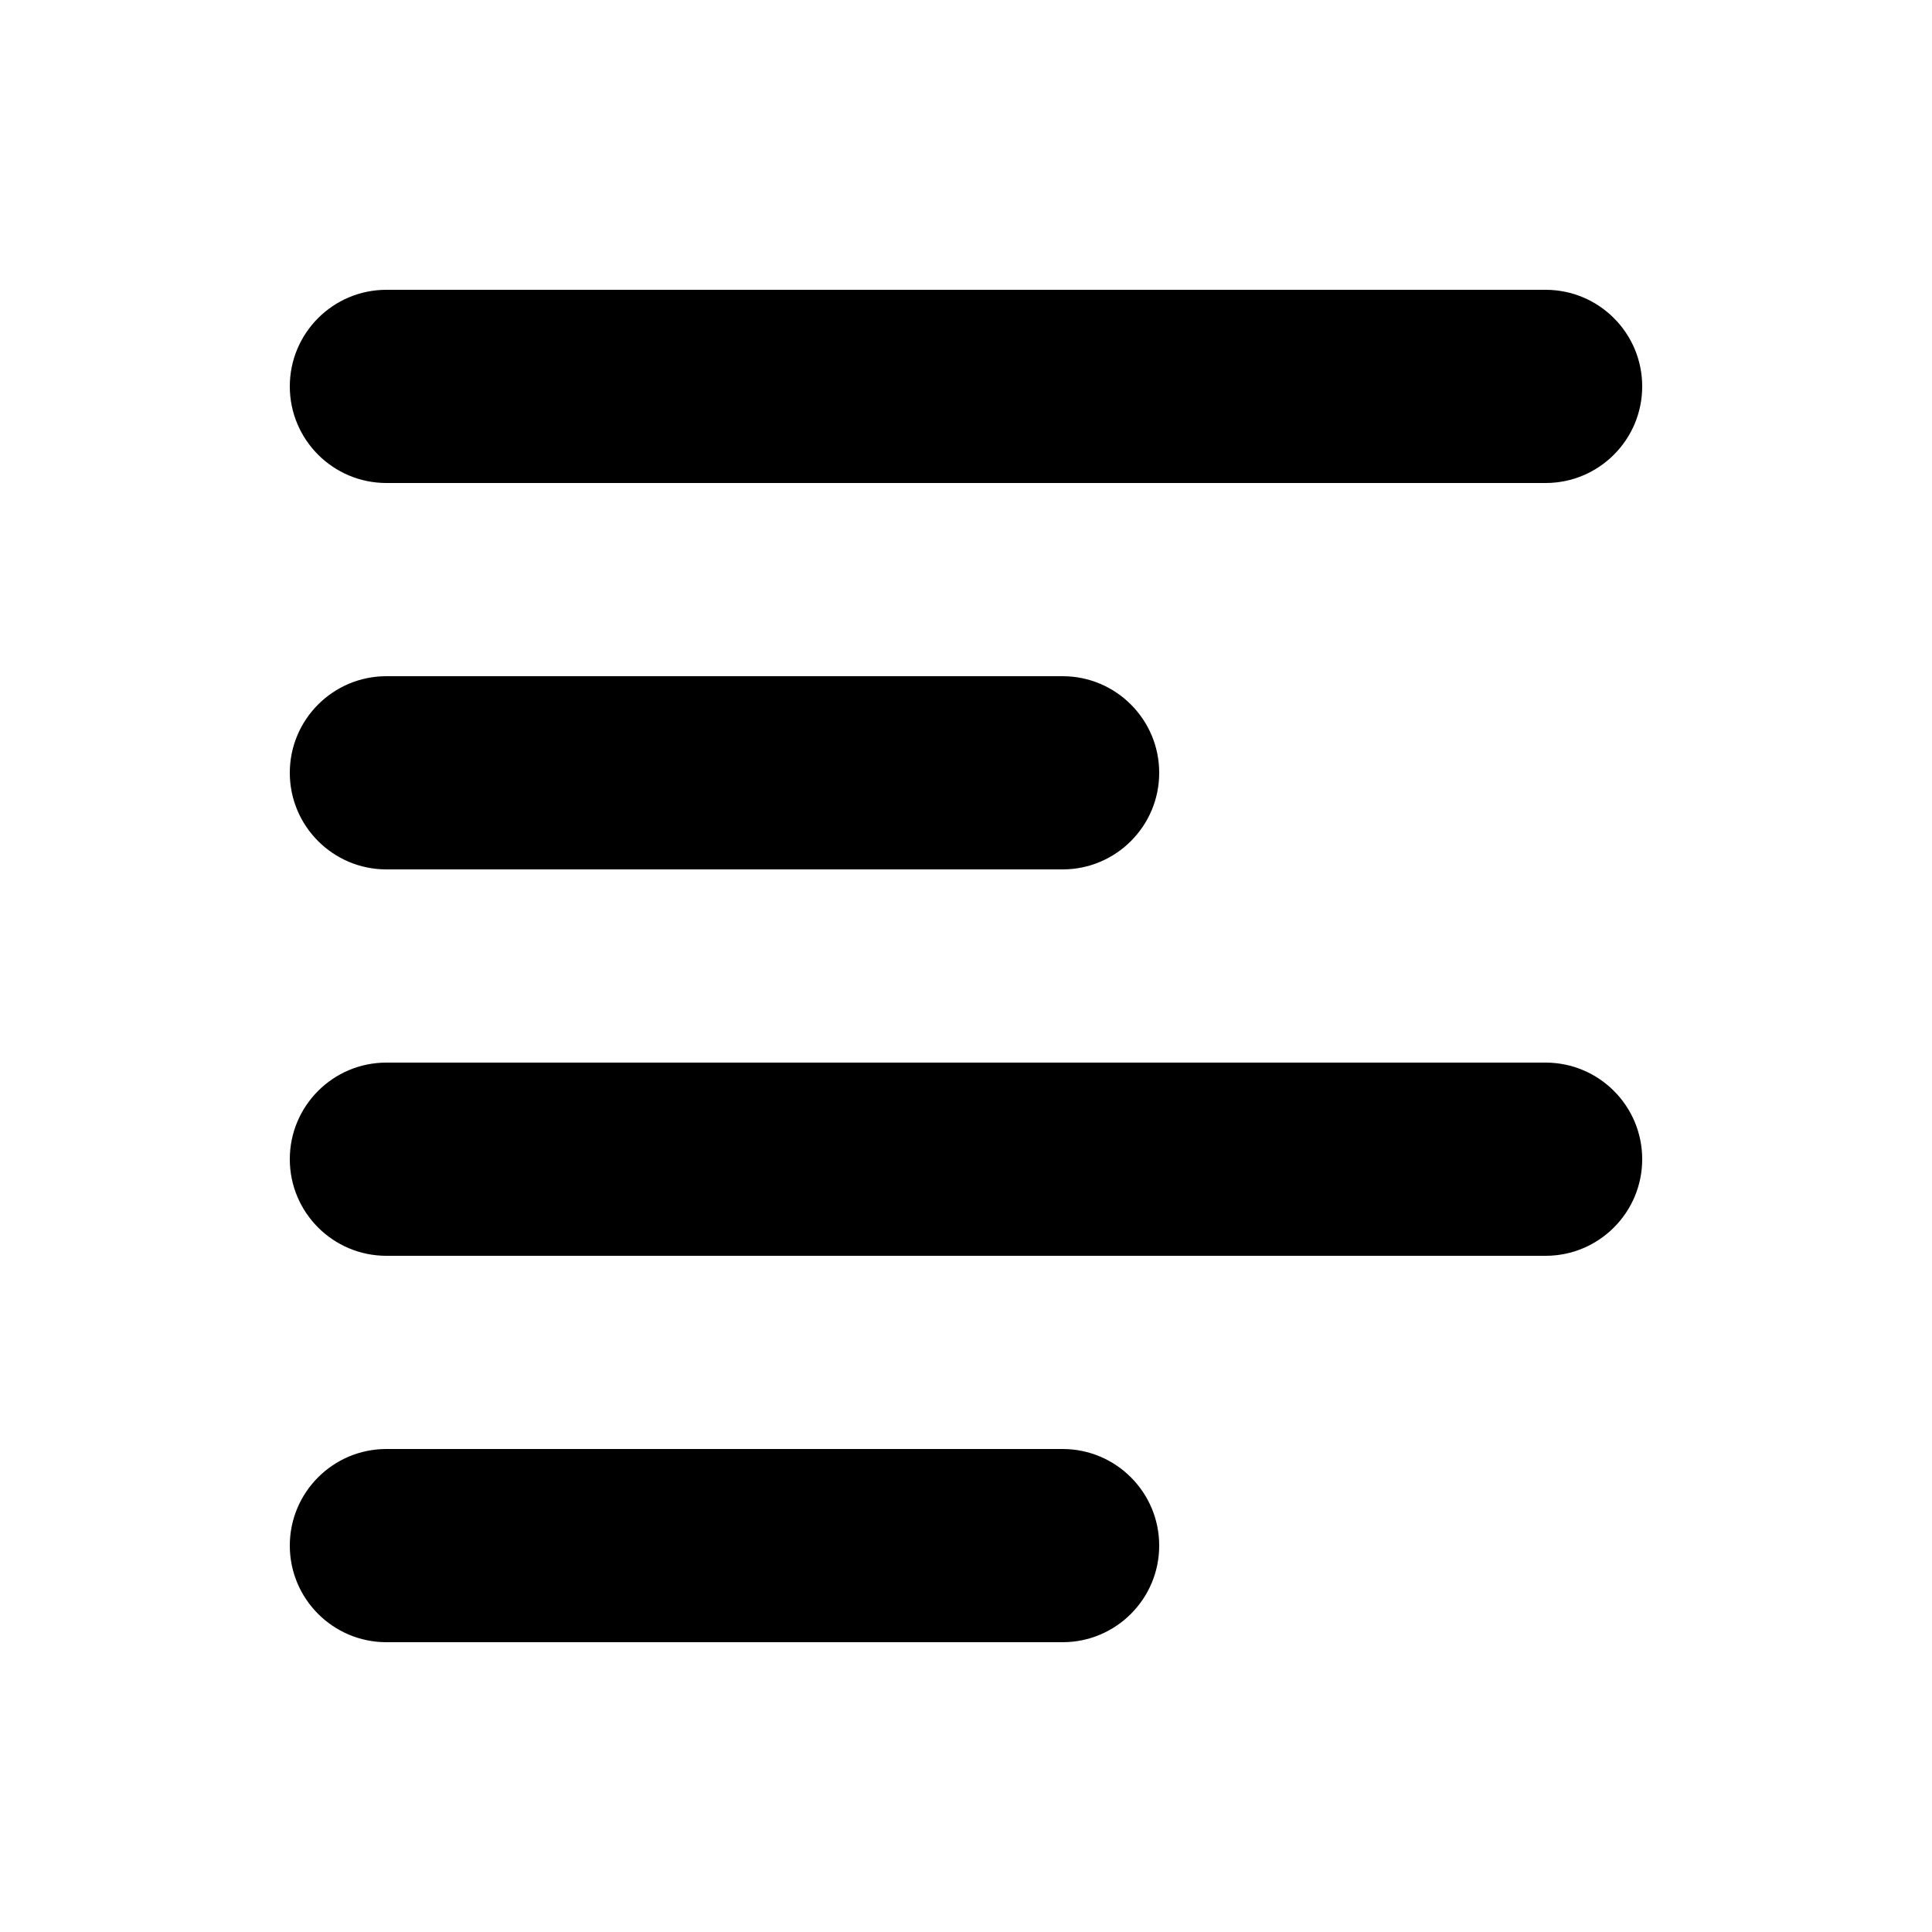 <svg width="20" height="20" viewBox="0 0 20 20" fill="none" xmlns="http://www.w3.org/2000/svg">
<path d="M4 3C3.448 3 3 3.448 3 4C3 4.552 3.448 5 4 5H16C16.552 5 17 4.552 17 4C17 3.448 16.552 3 16 3H4Z" fill="currentColor"/>
<path d="M4 7C3.448 7 3 7.448 3 8C3 8.552 3.448 9 4 9H11C11.552 9 12 8.552 12 8C12 7.448 11.552 7 11 7H4Z" fill="currentColor"/>
<path d="M3 16C3 15.448 3.448 15 4 15H11C11.552 15 12 15.448 12 16C12 16.552 11.552 17 11 17H4C3.448 17 3 16.552 3 16Z" fill="currentColor"/>
<path d="M4 11C3.448 11 3 11.448 3 12C3 12.552 3.448 13 4 13H16C16.552 13 17 12.552 17 12C17 11.448 16.552 11 16 11H4Z" fill="currentColor"/>
</svg>
